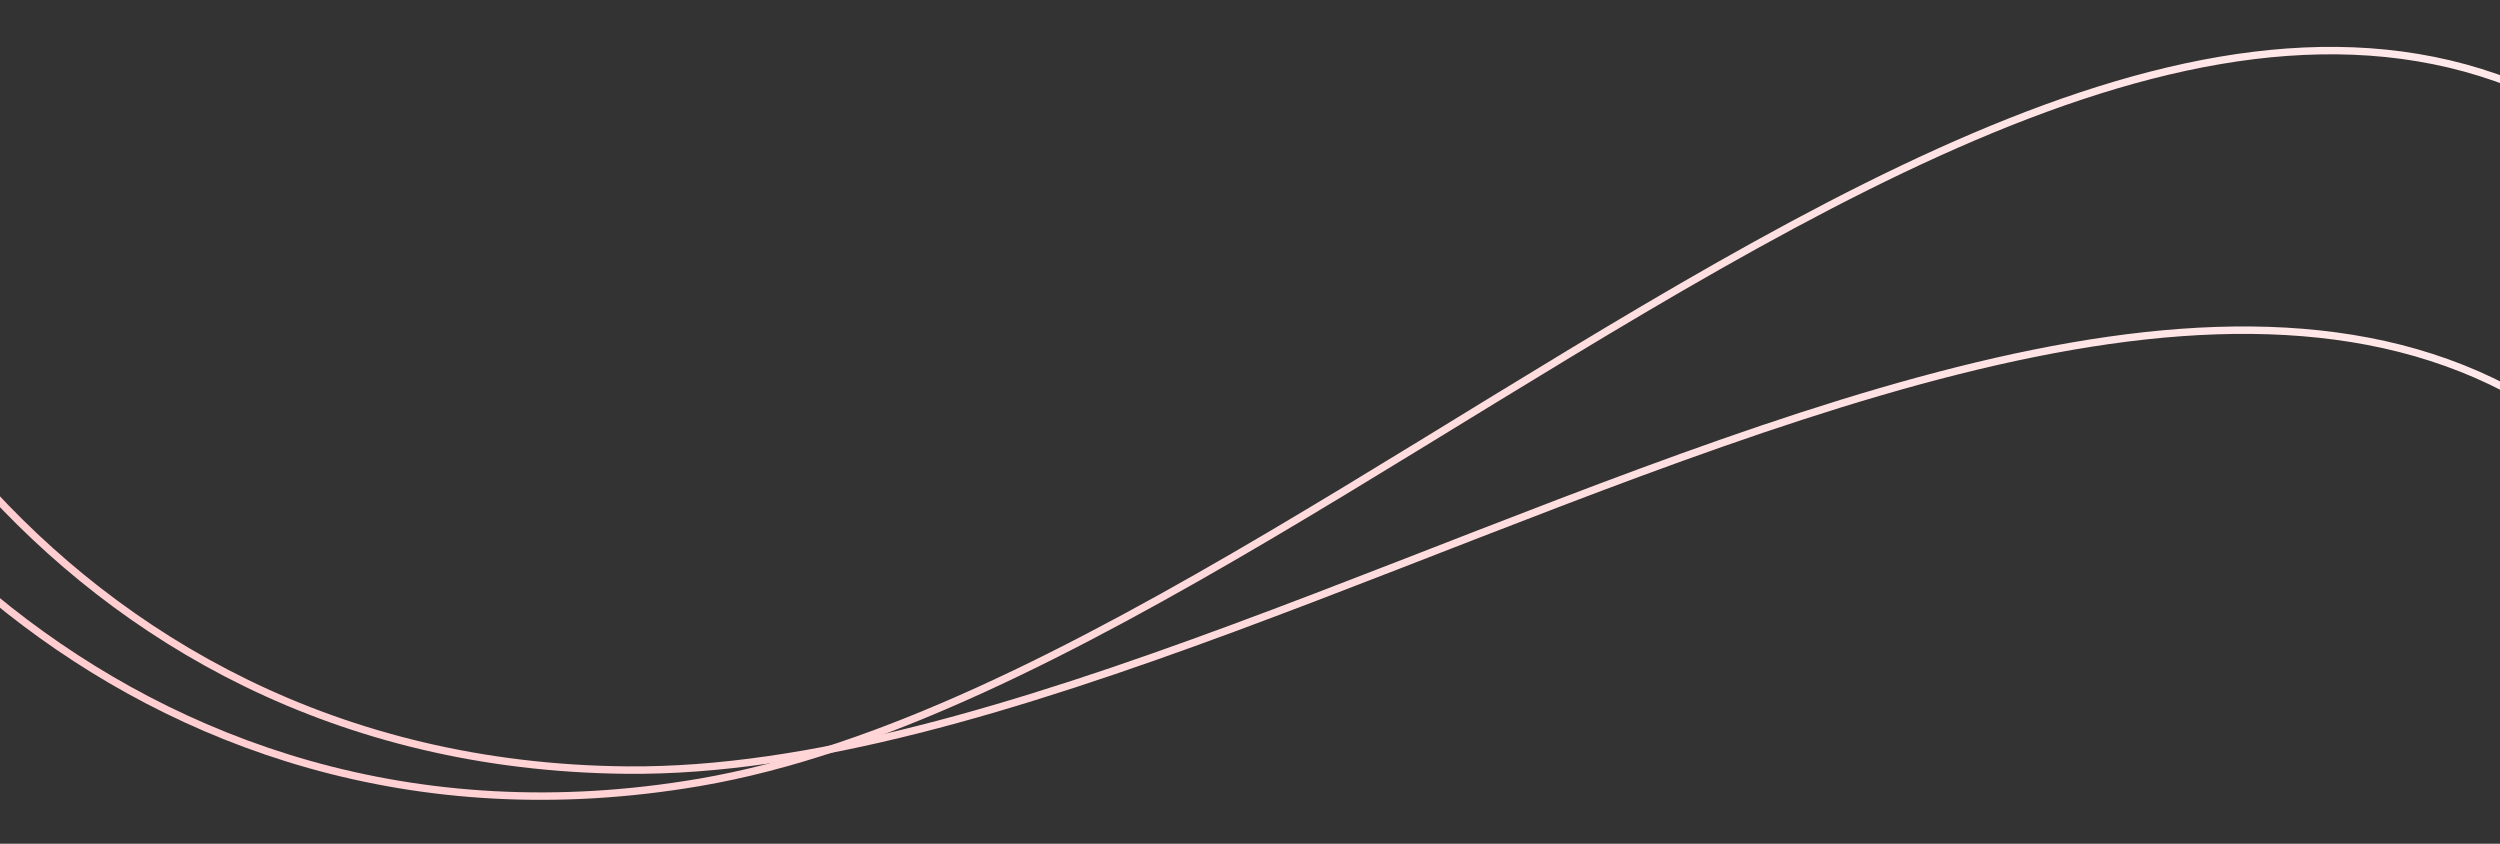 <svg width="1680" height="567" viewBox="0 0 1680 567" fill="none" xmlns="http://www.w3.org/2000/svg">
    <rect x="0" y="0" width="1680" height="567" fill="#333333" stroke="none"/>
    <path d="M-154.064 1C-156.898 170.167 28.973 513.9 421.373 517.5C911.873 522 1686.94 -181 1890.94 565.5" stroke="url(#paint0_linear_363_275)" stroke-width="5"/>
    <path d="M-187.968 119.854C-160.657 286.826 83.406 592.004 470.185 525.729C953.66 442.886 1591.28 -386.8 1924.84 311.493" stroke="url(#paint1_linear_363_275)" stroke-width="5"/>
    <defs>
        <linearGradient id="paint0_linear_363_275" x1="1841.44" y1="216.5" x2="33.436" y2="673" gradientUnits="userSpaceOnUse">
            <stop stop-color="#FFEBEC"/>
            <stop offset="1" stop-color="#FFCCCF"/>
        </linearGradient>
        <linearGradient id="paint1_linear_363_275" x1="1814.03" y1="-23.131" x2="116.105" y2="747.771" gradientUnits="userSpaceOnUse">
            <stop stop-color="#FFEBEC"/>
            <stop offset="1" stop-color="#FFCCCF"/>
        </linearGradient>
    </defs>
</svg>
